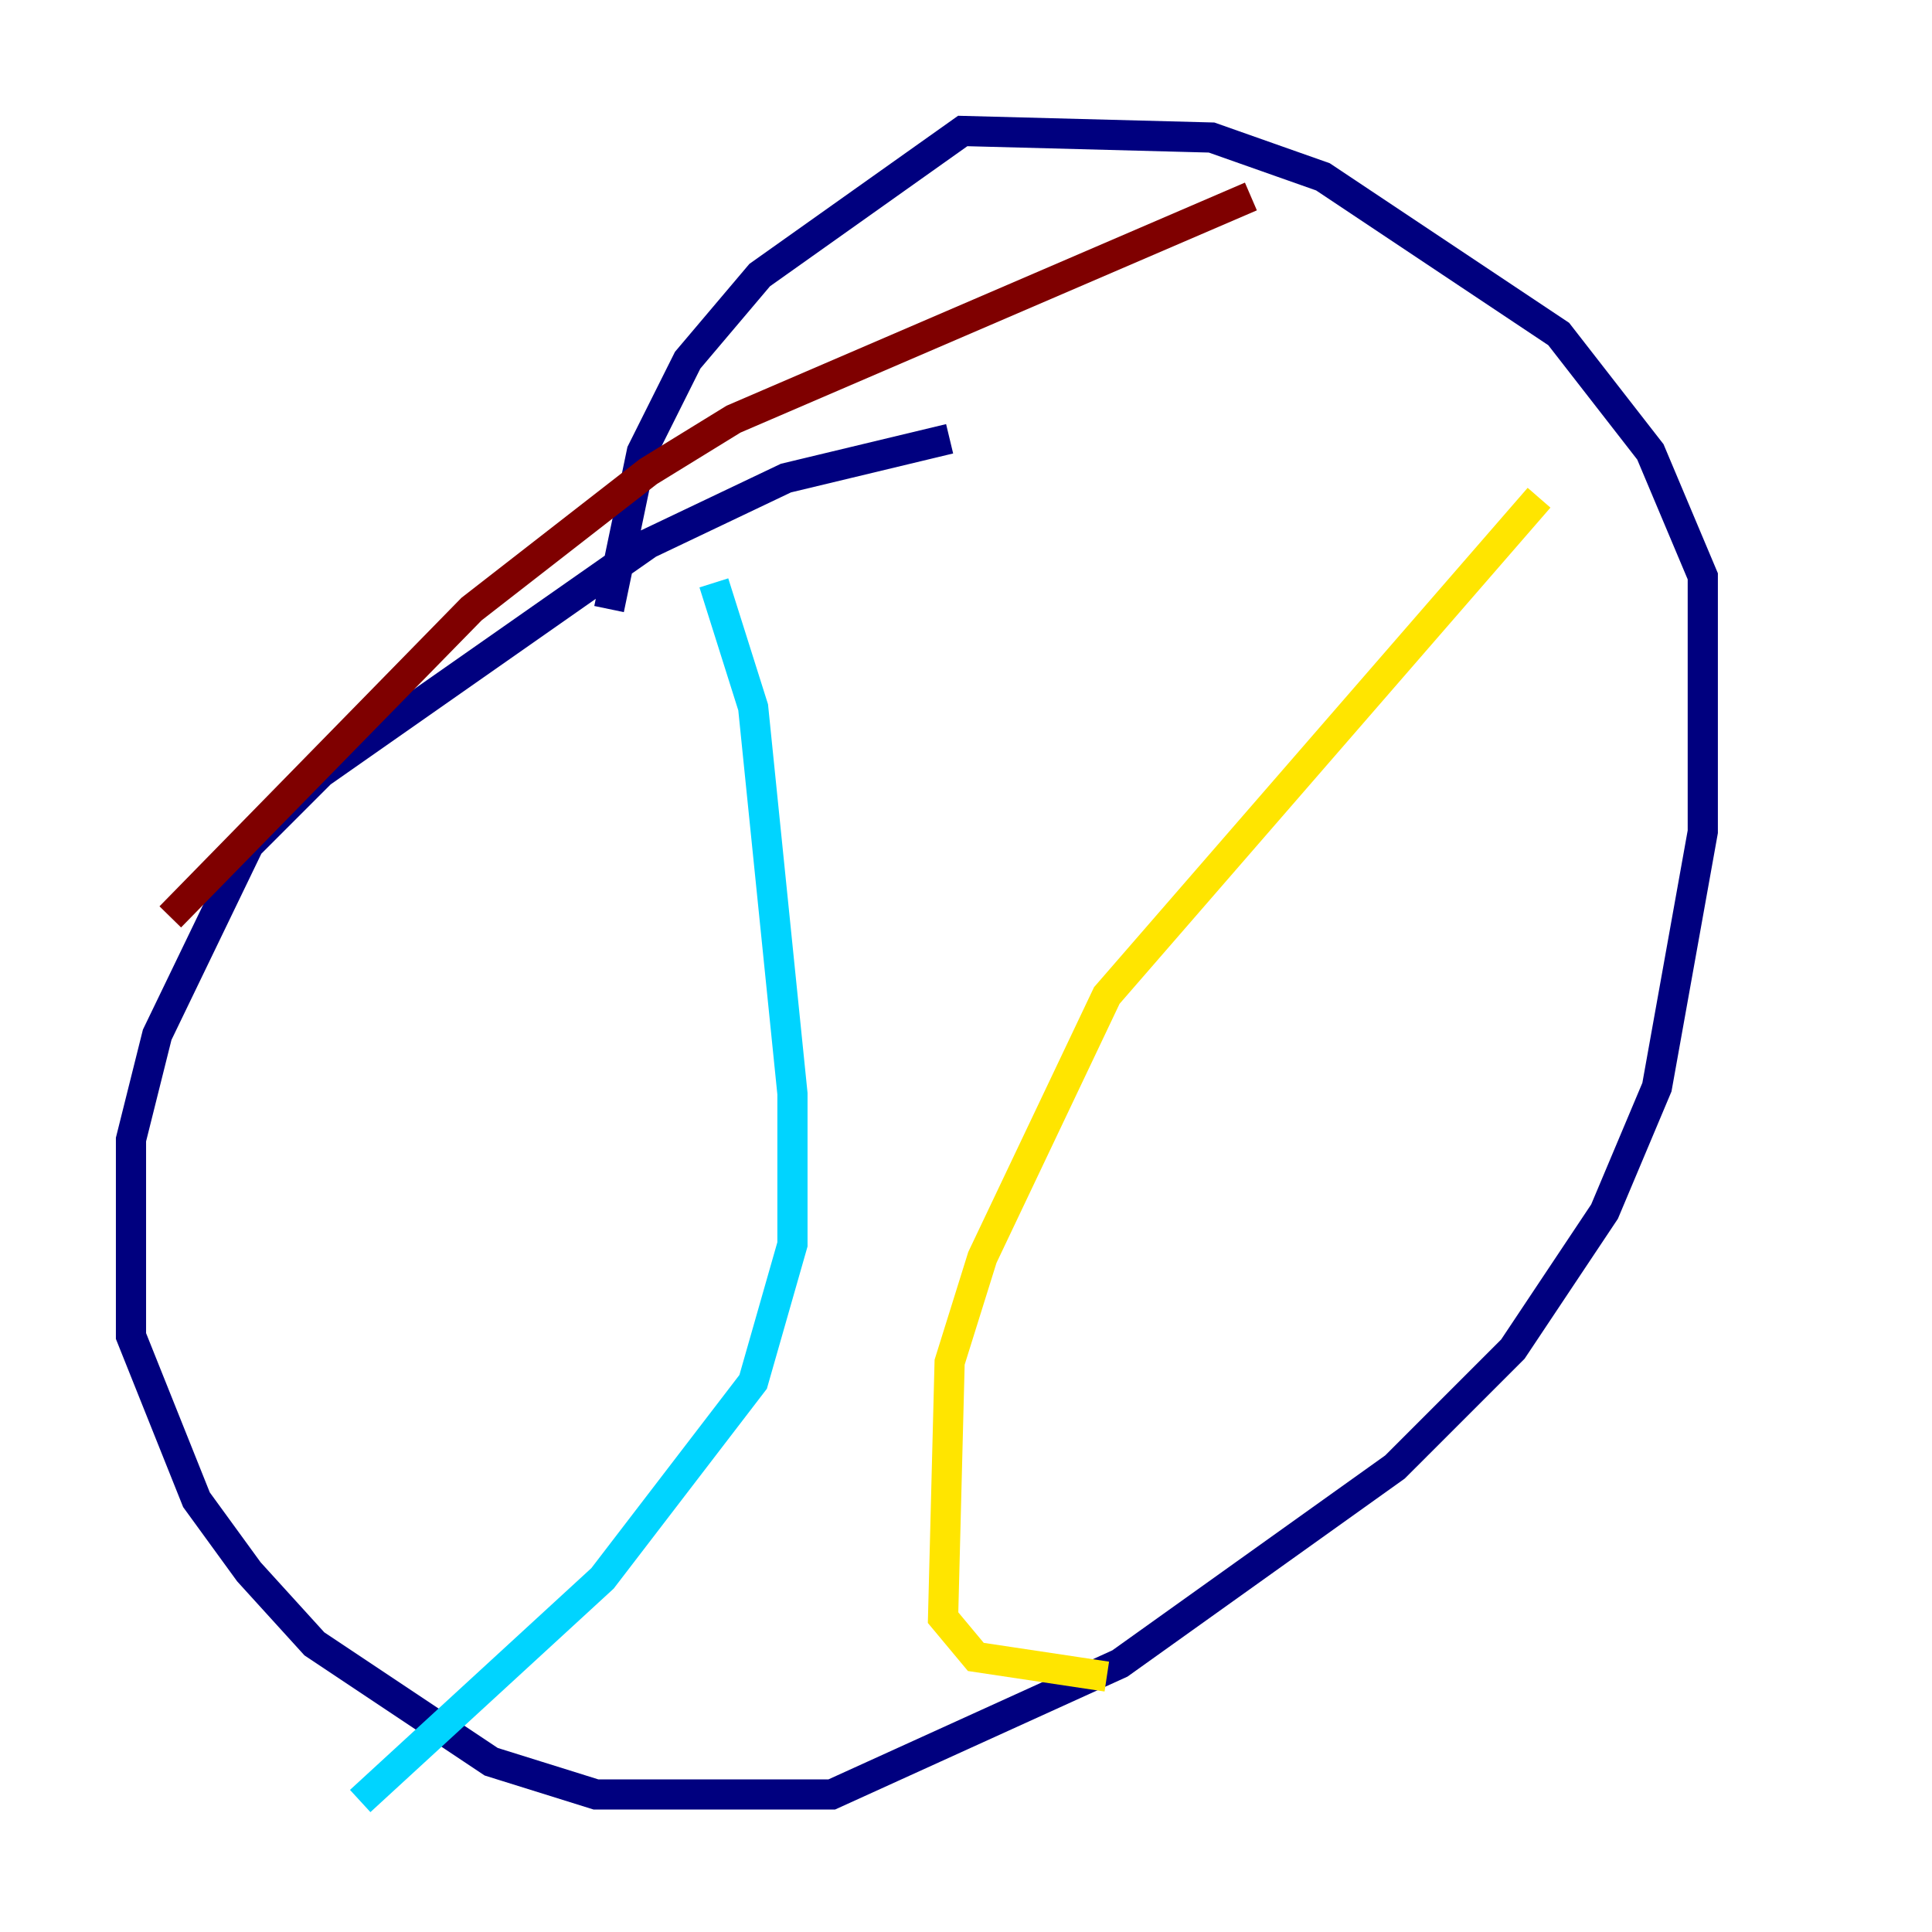 <?xml version="1.0" encoding="utf-8" ?>
<svg baseProfile="tiny" height="128" version="1.2" viewBox="0,0,128,128" width="128" xmlns="http://www.w3.org/2000/svg" xmlns:ev="http://www.w3.org/2001/xml-events" xmlns:xlink="http://www.w3.org/1999/xlink"><defs /><polyline fill="none" points="62.915,29.071 52.068,31.675 42.956,36.014 21.261,51.2 16.488,55.973 10.414,68.556 8.678,75.498 8.678,88.515 13.017,99.363 16.488,104.136 20.827,108.909 32.542,116.719 39.485,118.888 55.105,118.888 74.197,110.21 92.42,97.193 100.231,89.383 106.305,80.271 109.776,72.027 112.814,55.105 112.814,38.183 109.342,29.939 103.268,22.129 87.647,11.715 80.271,9.112 63.783,8.678 50.332,18.224 45.559,23.864 42.522,29.939 40.352,40.352" stroke="#00007f" stroke-width="2" /><polyline fill="none" points="47.295,38.617 49.898,46.861 52.502,72.461 52.502,82.441 49.898,91.552 39.919,104.57 23.864,119.322" stroke="#00d4ff" stroke-width="2" /><polyline fill="none" points="101.966,32.976 73.329,65.953 65.085,83.308 62.915,90.251 62.481,107.173 64.651,109.776 73.329,111.078" stroke="#ffe500" stroke-width="2" /><polyline fill="none" points="82.875,13.017 48.597,27.77 42.956,31.241 31.241,40.352 11.281,60.746" stroke="#7f0000" stroke-width="2" /></svg>